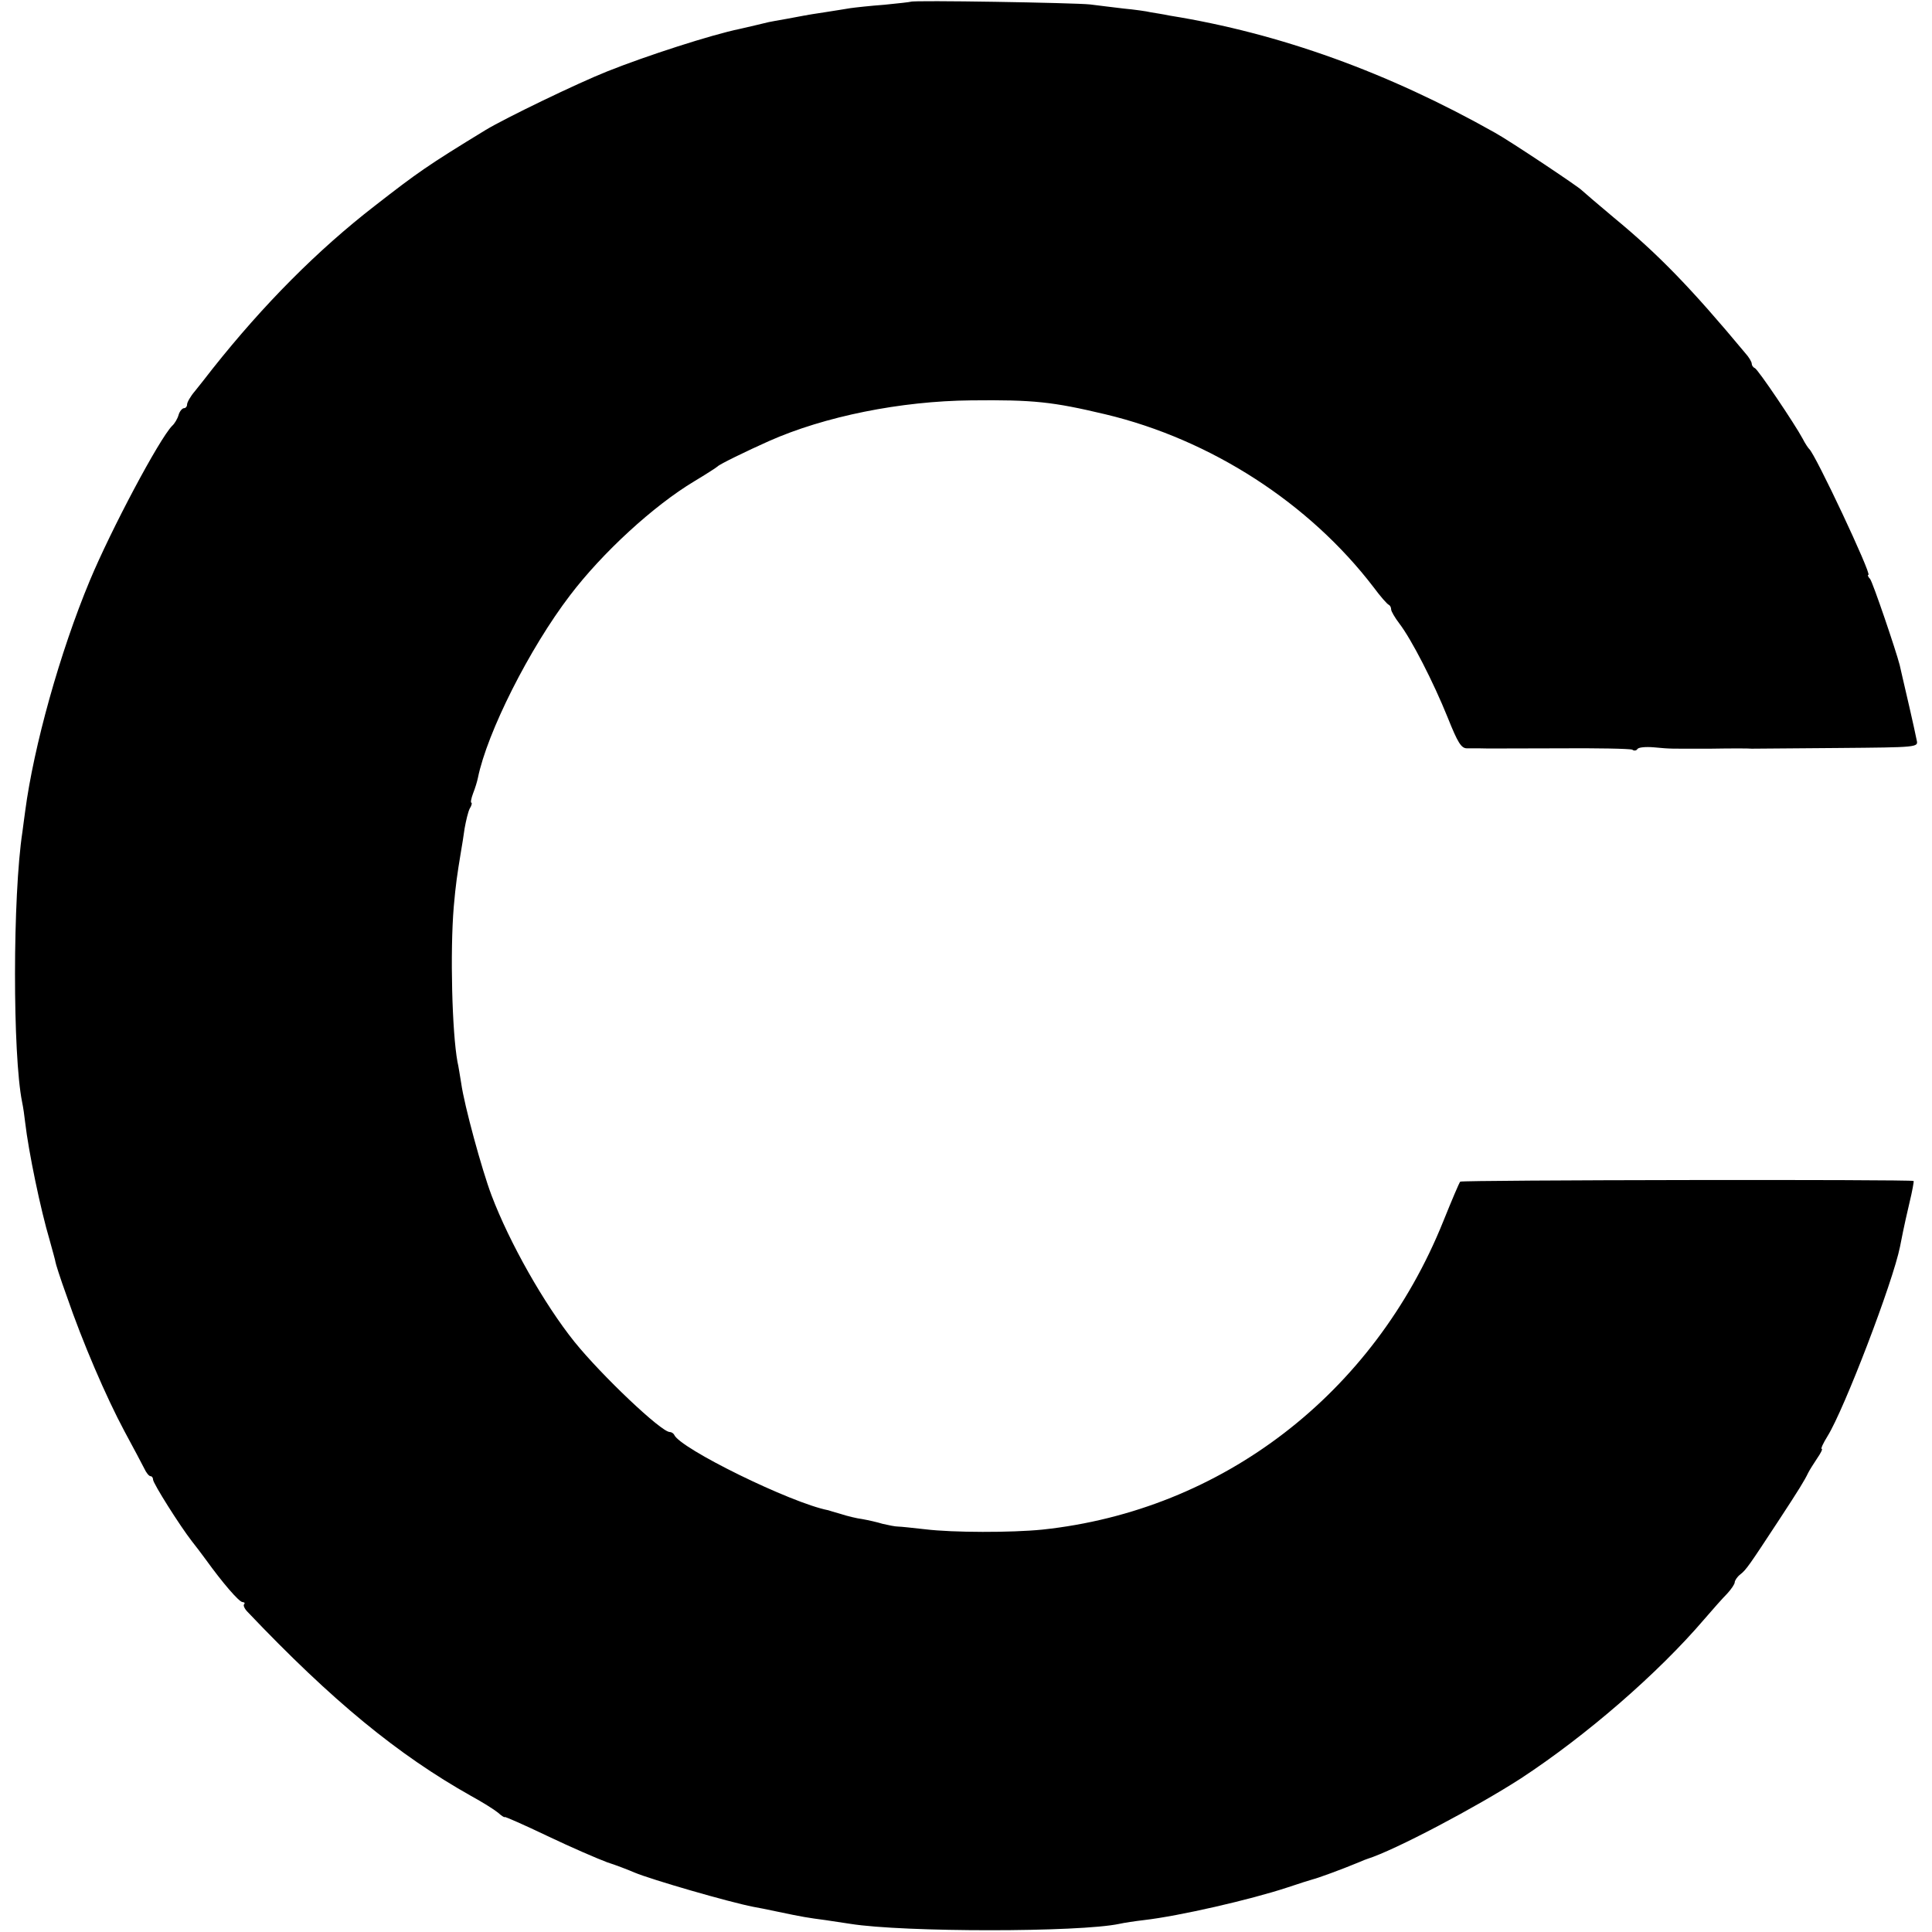 <?xml version="1.0" standalone="no"?>
<!DOCTYPE svg PUBLIC "-//W3C//DTD SVG 20010904//EN"
 "http://www.w3.org/TR/2001/REC-SVG-20010904/DTD/svg10.dtd">
<svg version="1.0" xmlns="http://www.w3.org/2000/svg"
 width="568pt" height="568pt" viewBox="0 0 568 568"
 preserveAspectRatio="xMidYMid meet">
<g transform="translate(0,568) scale(0.1,-0.1)"
fill="#000000" stroke="none">
<path d="M2678 5675 c-2 -1 -37 -5 -78 -9 -41 -3 -86 -8 -100 -10 -14 -2 -47
-8 -75 -12 -27 -4 -52 -8 -55 -9 -3 0 -27 -5 -55 -10 -27 -5 -52 -9 -55 -10
-12 -3 -67 -16 -85 -20 -83 -17 -275 -79 -390 -125 -88 -35 -299 -137 -357
-172 -172 -105 -200 -125 -326 -223 -168 -130 -327 -290 -477 -479 -16 -21
-40 -51 -52 -66 -13 -15 -23 -33 -23 -39 0 -6 -4 -11 -9 -11 -5 0 -13 -9 -16
-20 -3 -11 -12 -26 -19 -32 -38 -39 -179 -304 -242 -455 -88 -211 -165 -488
-190 -678 -2 -16 -6 -43 -8 -60 -29 -189 -29 -657 -1 -795 3 -14 7 -41 9 -60
10 -86 45 -255 72 -346 9 -33 17 -61 17 -64 0 -3 14 -48 33 -100 47 -137 116
-297 170 -398 26 -48 52 -97 58 -109 6 -13 14 -23 19 -23 4 0 7 -5 7 -10 0
-11 79 -136 114 -181 12 -15 30 -39 41 -54 49 -68 98 -125 108 -125 5 0 8 -3
5 -6 -4 -3 1 -14 10 -23 249 -262 442 -420 657 -541 33 -18 68 -40 79 -49 10
-9 19 -15 20 -13 0 2 57 -23 126 -56 69 -33 148 -67 175 -77 28 -9 64 -23 80
-30 50 -21 278 -87 350 -101 11 -2 43 -8 70 -14 76 -16 89 -18 142 -25 26 -4
59 -9 73 -11 157 -25 673 -25 791 0 13 3 46 8 72 11 104 12 313 60 422 96 33
11 67 22 75 24 13 3 82 28 135 50 11 5 22 9 25 10 80 25 322 153 452 237 192
126 402 308 538 467 25 29 55 63 68 76 12 13 22 28 22 33 0 5 7 16 16 23 18
14 26 26 114 160 59 90 75 116 86 139 4 8 16 27 26 42 11 16 17 28 14 28 -4 0
4 17 17 38 49 79 192 452 213 557 2 11 6 31 9 45 3 14 11 52 19 85 8 33 13 61
12 63 -6 5 -1328 3 -1333 -2 -3 -3 -25 -55 -50 -117 -204 -507 -650 -850
-1179 -906 -90 -9 -262 -9 -344 1 -36 4 -72 8 -80 8 -8 0 -28 4 -45 8 -16 5
-43 11 -60 14 -16 2 -45 9 -63 15 -18 5 -34 10 -37 11 -109 21 -437 182 -453
222 -2 4 -8 8 -13 8 -25 0 -200 166 -280 265 -89 111 -191 291 -244 431 -28
74 -80 264 -89 329 -4 23 -8 51 -11 63 -16 87 -22 323 -11 456 6 68 10 94 21
161 3 17 8 48 11 70 4 22 10 48 15 58 6 9 7 17 5 17 -3 0 -1 12 5 28 6 15 12
35 14 45 27 133 151 380 271 537 95 125 245 263 365 335 35 21 66 41 69 44 5
6 85 45 150 74 164 73 388 118 595 120 184 2 239 -4 395 -41 310 -74 599 -261
788 -508 20 -27 40 -50 45 -52 4 -2 7 -8 7 -14 0 -5 11 -24 24 -41 36 -47 100
-172 142 -276 30 -75 40 -91 57 -91 12 0 29 0 37 0 8 -1 110 0 227 0 116 1
216 -1 222 -4 5 -4 12 -3 15 2 3 5 24 7 48 5 54 -5 43 -4 168 -4 58 1 112 1
120 0 8 0 122 1 252 2 237 2 238 2 233 23 -6 31 -35 157 -42 186 -3 14 -7 30
-8 35 -11 43 -79 243 -87 253 -6 6 -8 12 -5 12 11 0 -157 357 -174 370 -3 3
-12 16 -19 30 -23 43 -132 205 -141 208 -5 2 -9 8 -9 13 0 5 -8 19 -19 31
-159 191 -255 290 -386 398 -49 41 -92 78 -95 81 -9 10 -213 146 -255 169
-314 177 -632 292 -955 344 -19 4 -45 8 -57 10 -12 3 -48 8 -80 11 -32 4 -76
9 -98 12 -46 5 -522 13 -527 8z"/>
</g>
</svg>
